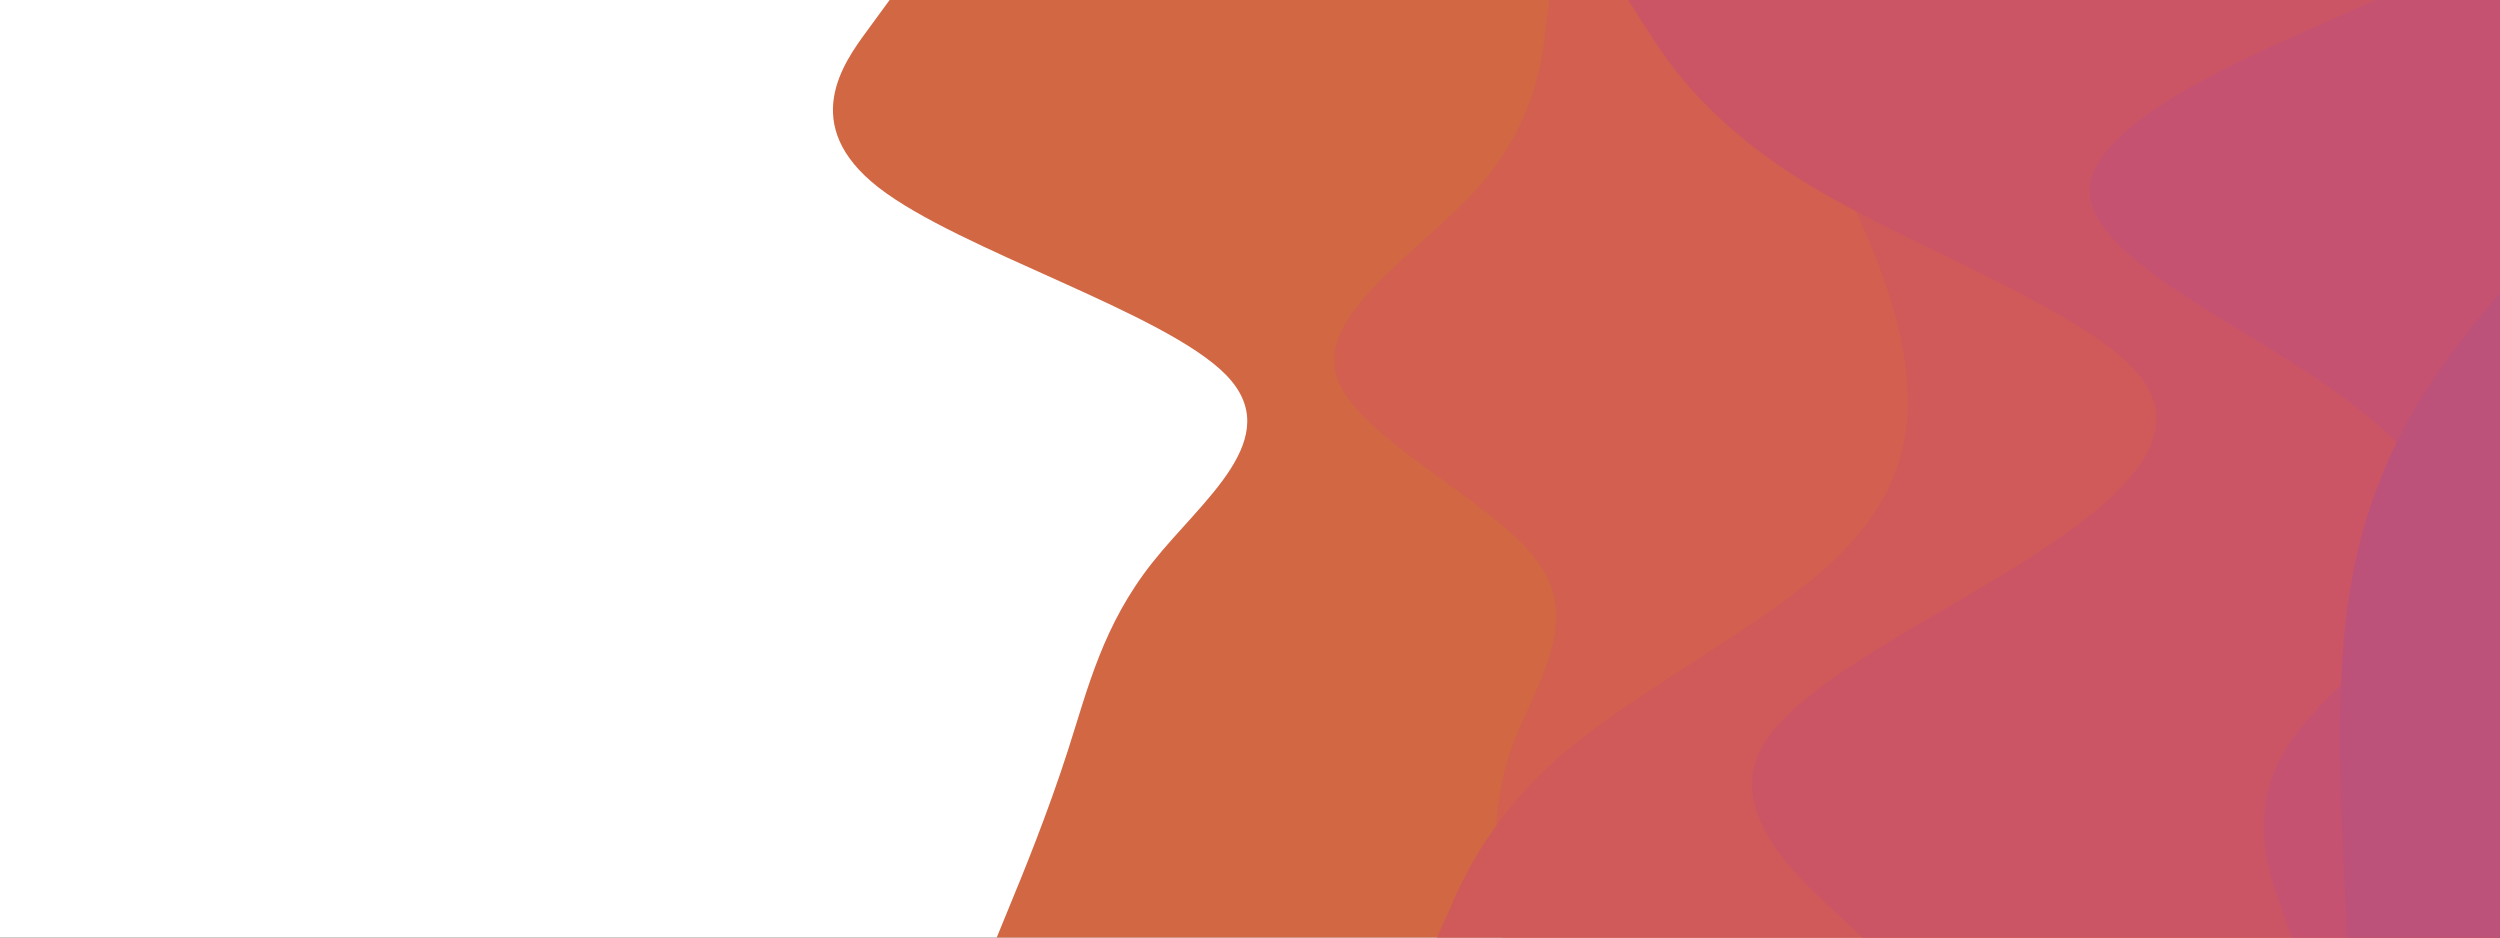<svg width="1440" height="540" viewBox="0 0 1440 540" fill="none" xmlns="http://www.w3.org/2000/svg">
<rect x="0" y="0" width="1440" height="540" fill="#333333" stroke="none"/>
<g clip-path="url(#clip0_9465_35518)">
<rect width="1440" height="540" fill="white"/>
<path d="M1495.38 0H0V290.769H1495.38V0Z" fill="white"/>
<path d="M574.127 540L581.456 522.064C588.977 503.936 603.634 468.064 615.205 432C626.777 395.936 635.262 360.064 663.805 324C692.348 287.936 741.333 252.064 706.234 216C671.134 179.936 552.334 144.064 506.049 108C459.763 71.936 485.992 36.064 499.299 17.936L512.413 0H2097.69V17.936C2097.69 36.064 2097.69 71.936 2097.69 108C2097.69 144.064 2097.69 179.936 2097.69 216C2097.69 252.064 2097.69 287.936 2097.69 324C2097.69 360.064 2097.69 395.936 2097.69 432C2097.69 468.064 2097.69 503.936 2097.69 522.064V540H574.127Z" fill="#D26743"/>
<path d="M865.461 540L863.533 522.064C861.605 503.936 857.748 468.064 870.282 432C882.817 395.936 911.742 360.064 886.095 324C860.255 287.936 780.035 252.064 769.621 216C759.401 179.936 819.181 144.064 851.384 108C883.395 71.936 888.023 36.064 890.145 17.936L892.459 0H2097.69V17.936C2097.69 36.064 2097.69 71.936 2097.69 108C2097.69 144.064 2097.69 179.936 2097.69 216C2097.69 252.064 2097.69 287.936 2097.69 324C2097.69 360.064 2097.69 395.936 2097.69 432C2097.69 468.064 2097.69 503.936 2097.69 522.064V540H865.461Z" fill="#D25F4F"/>
<path d="M827.654 540L835.761 522.064C843.675 503.936 859.888 468.064 902.93 432C945.972 395.936 1016.23 360.064 1055.03 324C1094.01 287.936 1101.74 252.064 1098.26 216C1094.59 179.936 1079.92 144.064 1062.75 108C1045.76 71.936 1026.46 36.064 1016.81 17.936L1007.16 0H2097.69V17.936C2097.69 36.064 2097.69 71.936 2097.69 108C2097.69 144.064 2097.69 179.936 2097.69 216C2097.69 252.064 2097.69 287.936 2097.69 324C2097.69 360.064 2097.69 395.936 2097.69 432C2097.69 468.064 2097.69 503.936 2097.69 522.064V540H827.654Z" fill="#D0595A"/>
<path d="M1072.83 540L1053.53 522.064C1034.23 503.936 995.632 468.064 1013.97 432C1032.3 395.936 1107.58 360.064 1164.9 324C1222.03 287.936 1261.4 252.064 1232.06 216C1202.73 179.936 1105.07 144.064 1044.46 108C984.052 71.936 960.891 36.064 949.311 17.936L937.73 0H2097.69V17.936C2097.69 36.064 2097.69 71.936 2097.69 108C2097.69 144.064 2097.69 179.936 2097.69 216C2097.69 252.064 2097.69 287.936 2097.69 324C2097.69 360.064 2097.69 395.936 2097.69 432C2097.69 468.064 2097.69 503.936 2097.69 522.064V540H1072.83Z" fill="#CC5565"/>
<path d="M1320.01 540L1313.64 522.064C1307.08 503.936 1294.34 468.064 1316.15 432C1337.96 395.936 1394.69 360.064 1406.46 324C1418.43 287.936 1385.62 252.064 1331.2 216C1276.98 179.936 1200.94 144.064 1203.65 108C1206.15 71.936 1287.2 36.064 1327.73 17.936L1368.25 0H2097.69V17.936C2097.69 36.064 2097.69 71.936 2097.69 108C2097.69 144.064 2097.69 179.936 2097.69 216C2097.69 252.064 2097.69 287.936 2097.69 324C2097.69 360.064 2097.69 395.936 2097.69 432C2097.69 468.064 2097.69 503.936 2097.69 522.064V540H1320.01Z" fill="#C55270"/>
<path d="M1352.18 540L1351.22 522.064C1350.25 503.936 1348.33 468.064 1347.94 432C1347.75 395.936 1348.91 360.064 1356.61 324C1364.32 287.936 1378.57 252.064 1403.23 216C1427.89 179.936 1463.33 144.064 1486.64 108C1510.14 71.936 1521.7 36.064 1527.48 17.936L1533.26 0H2097.69V17.936C2097.69 36.064 2097.69 71.936 2097.69 108C2097.69 144.064 2097.69 179.936 2097.69 216C2097.69 252.064 2097.69 287.936 2097.69 324C2097.69 360.064 2097.69 395.936 2097.69 432C2097.69 468.064 2097.69 503.936 2097.69 522.064V540H1352.18Z" fill="#BC517A"/>
</g>
<defs>
<clipPath id="clip0_9465_35518">
<rect width="1440" height="540" fill="white"/>
</clipPath>
</defs>
</svg>
